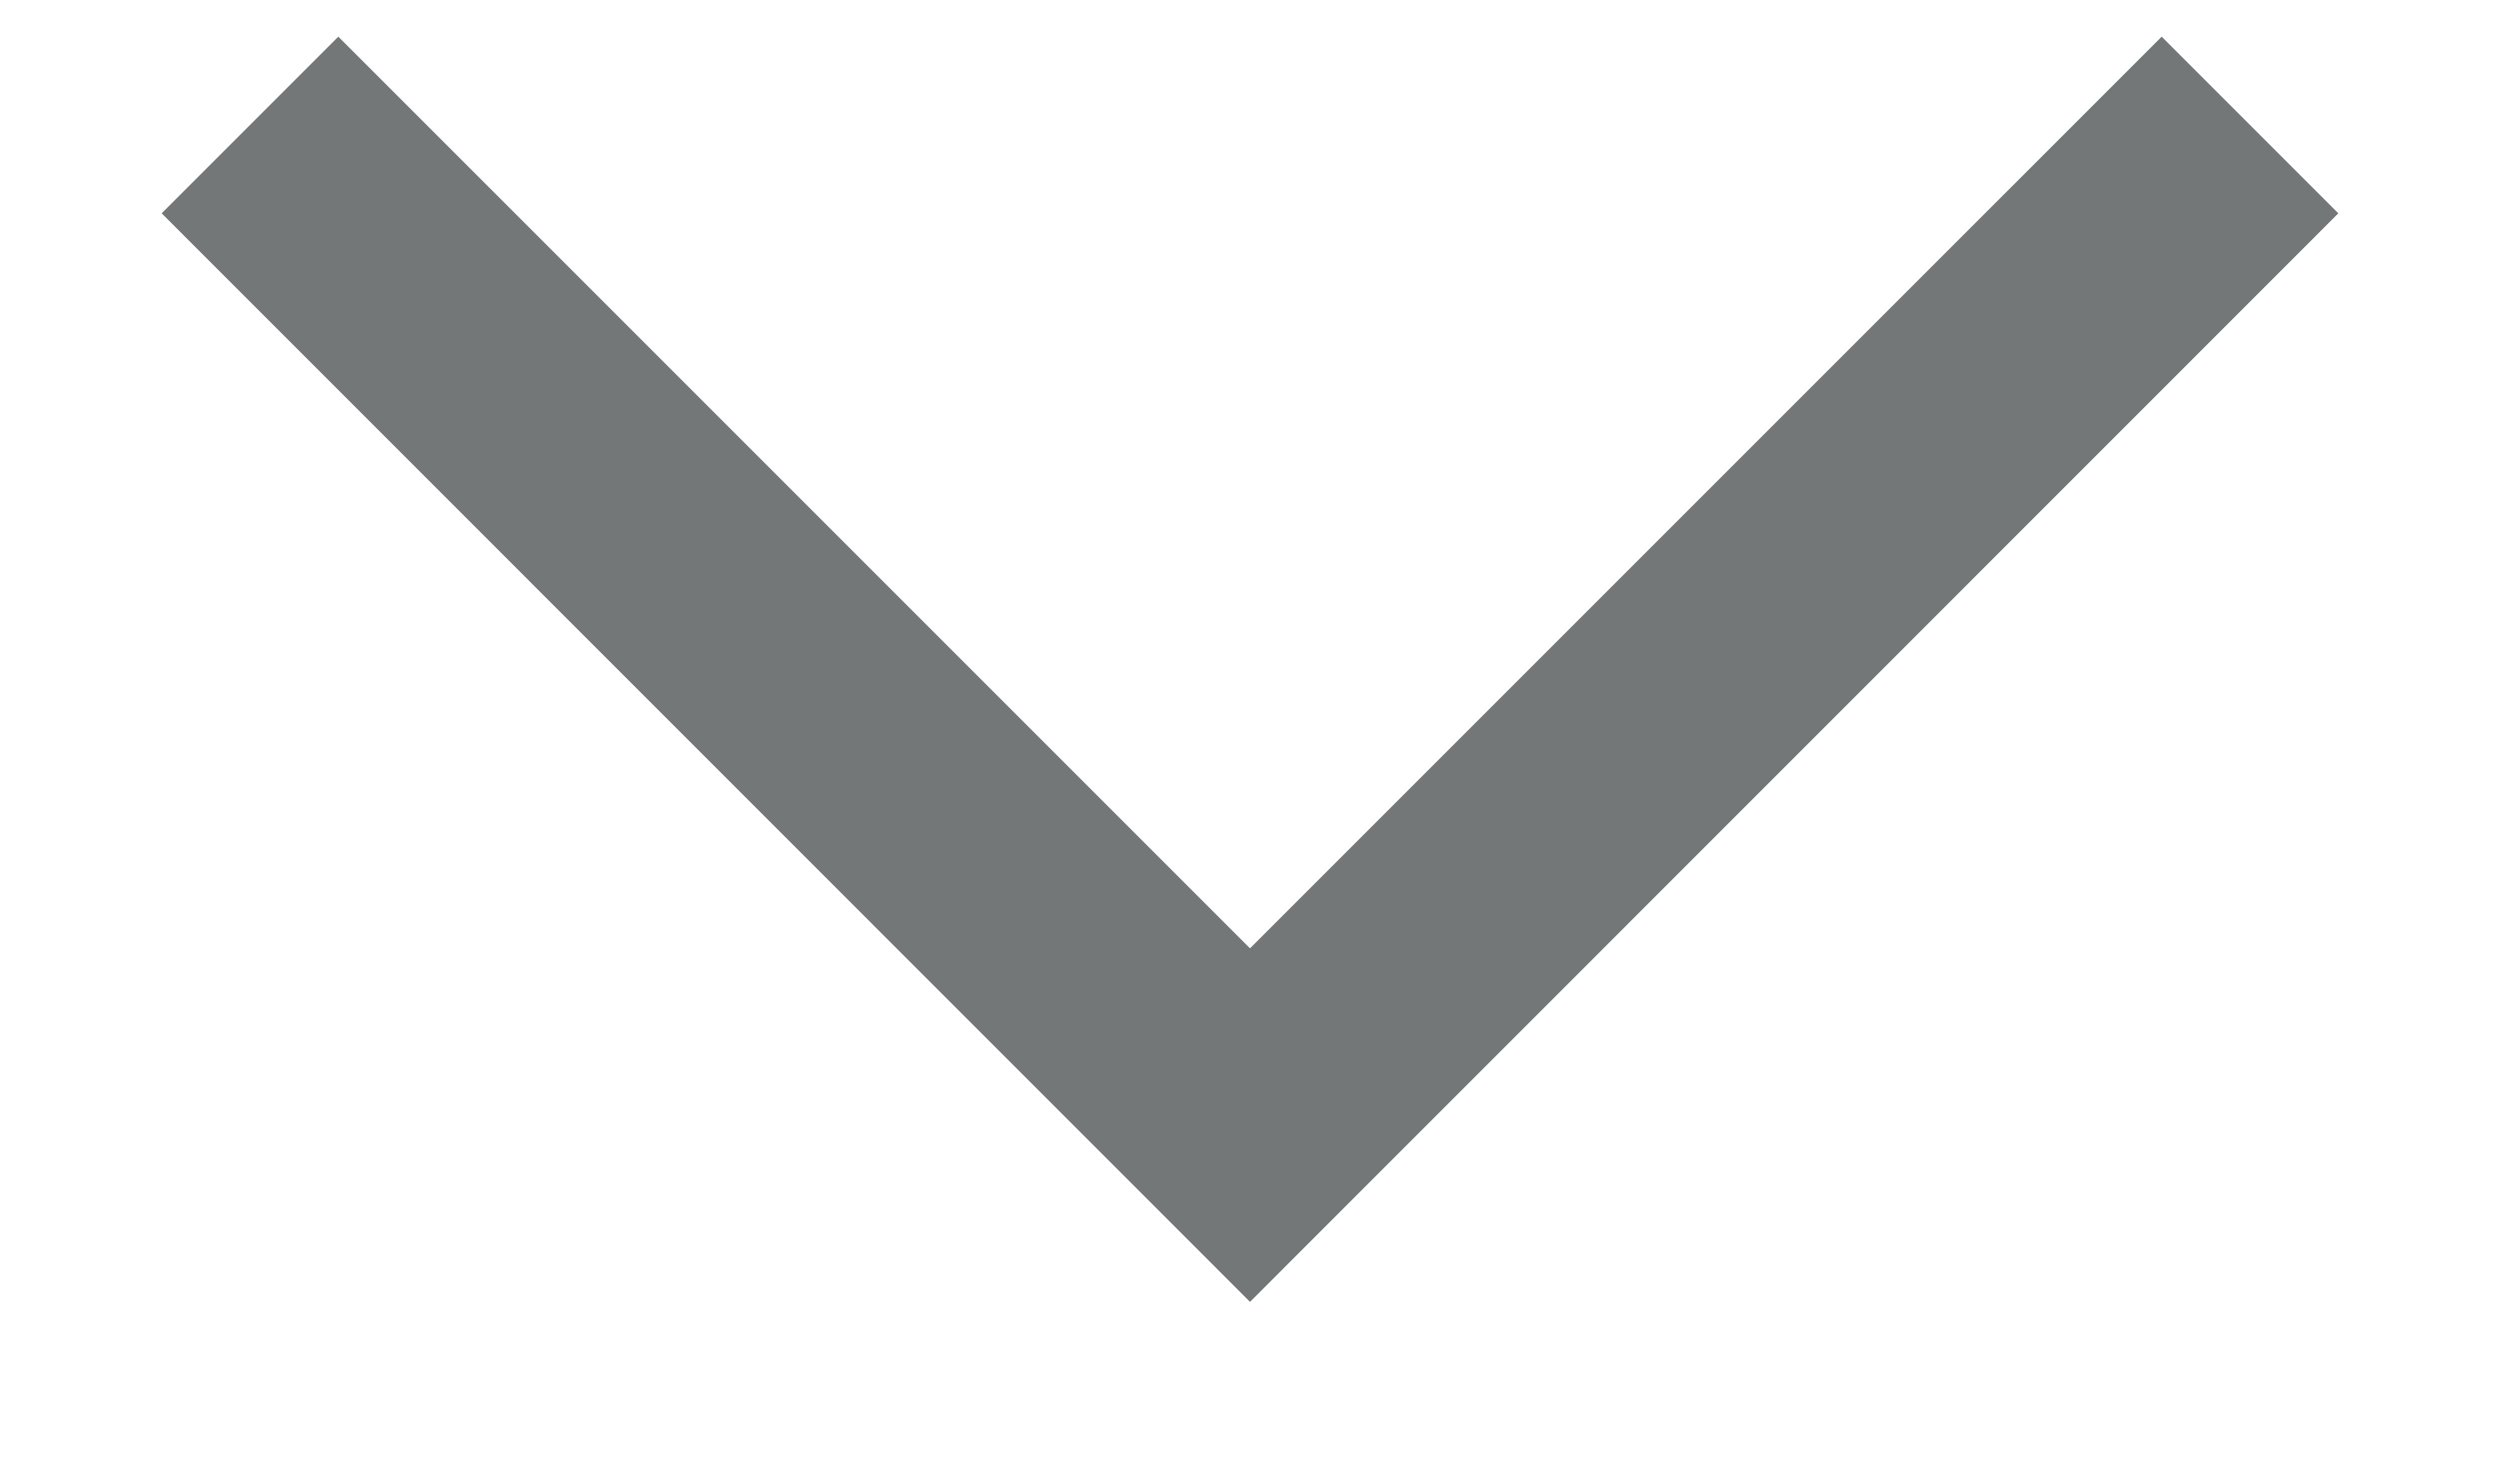 <svg width="12" height="7" viewBox="0 0 12 7" fill="none" xmlns="http://www.w3.org/2000/svg">
<path fill-rule="evenodd" clip-rule="evenodd" d="M0.776 1.024L1.624 0.176L6 4.552L10.376 0.176L11.224 1.024L6 6.249L0.776 1.024Z" fill="#747778"/>
</svg>

